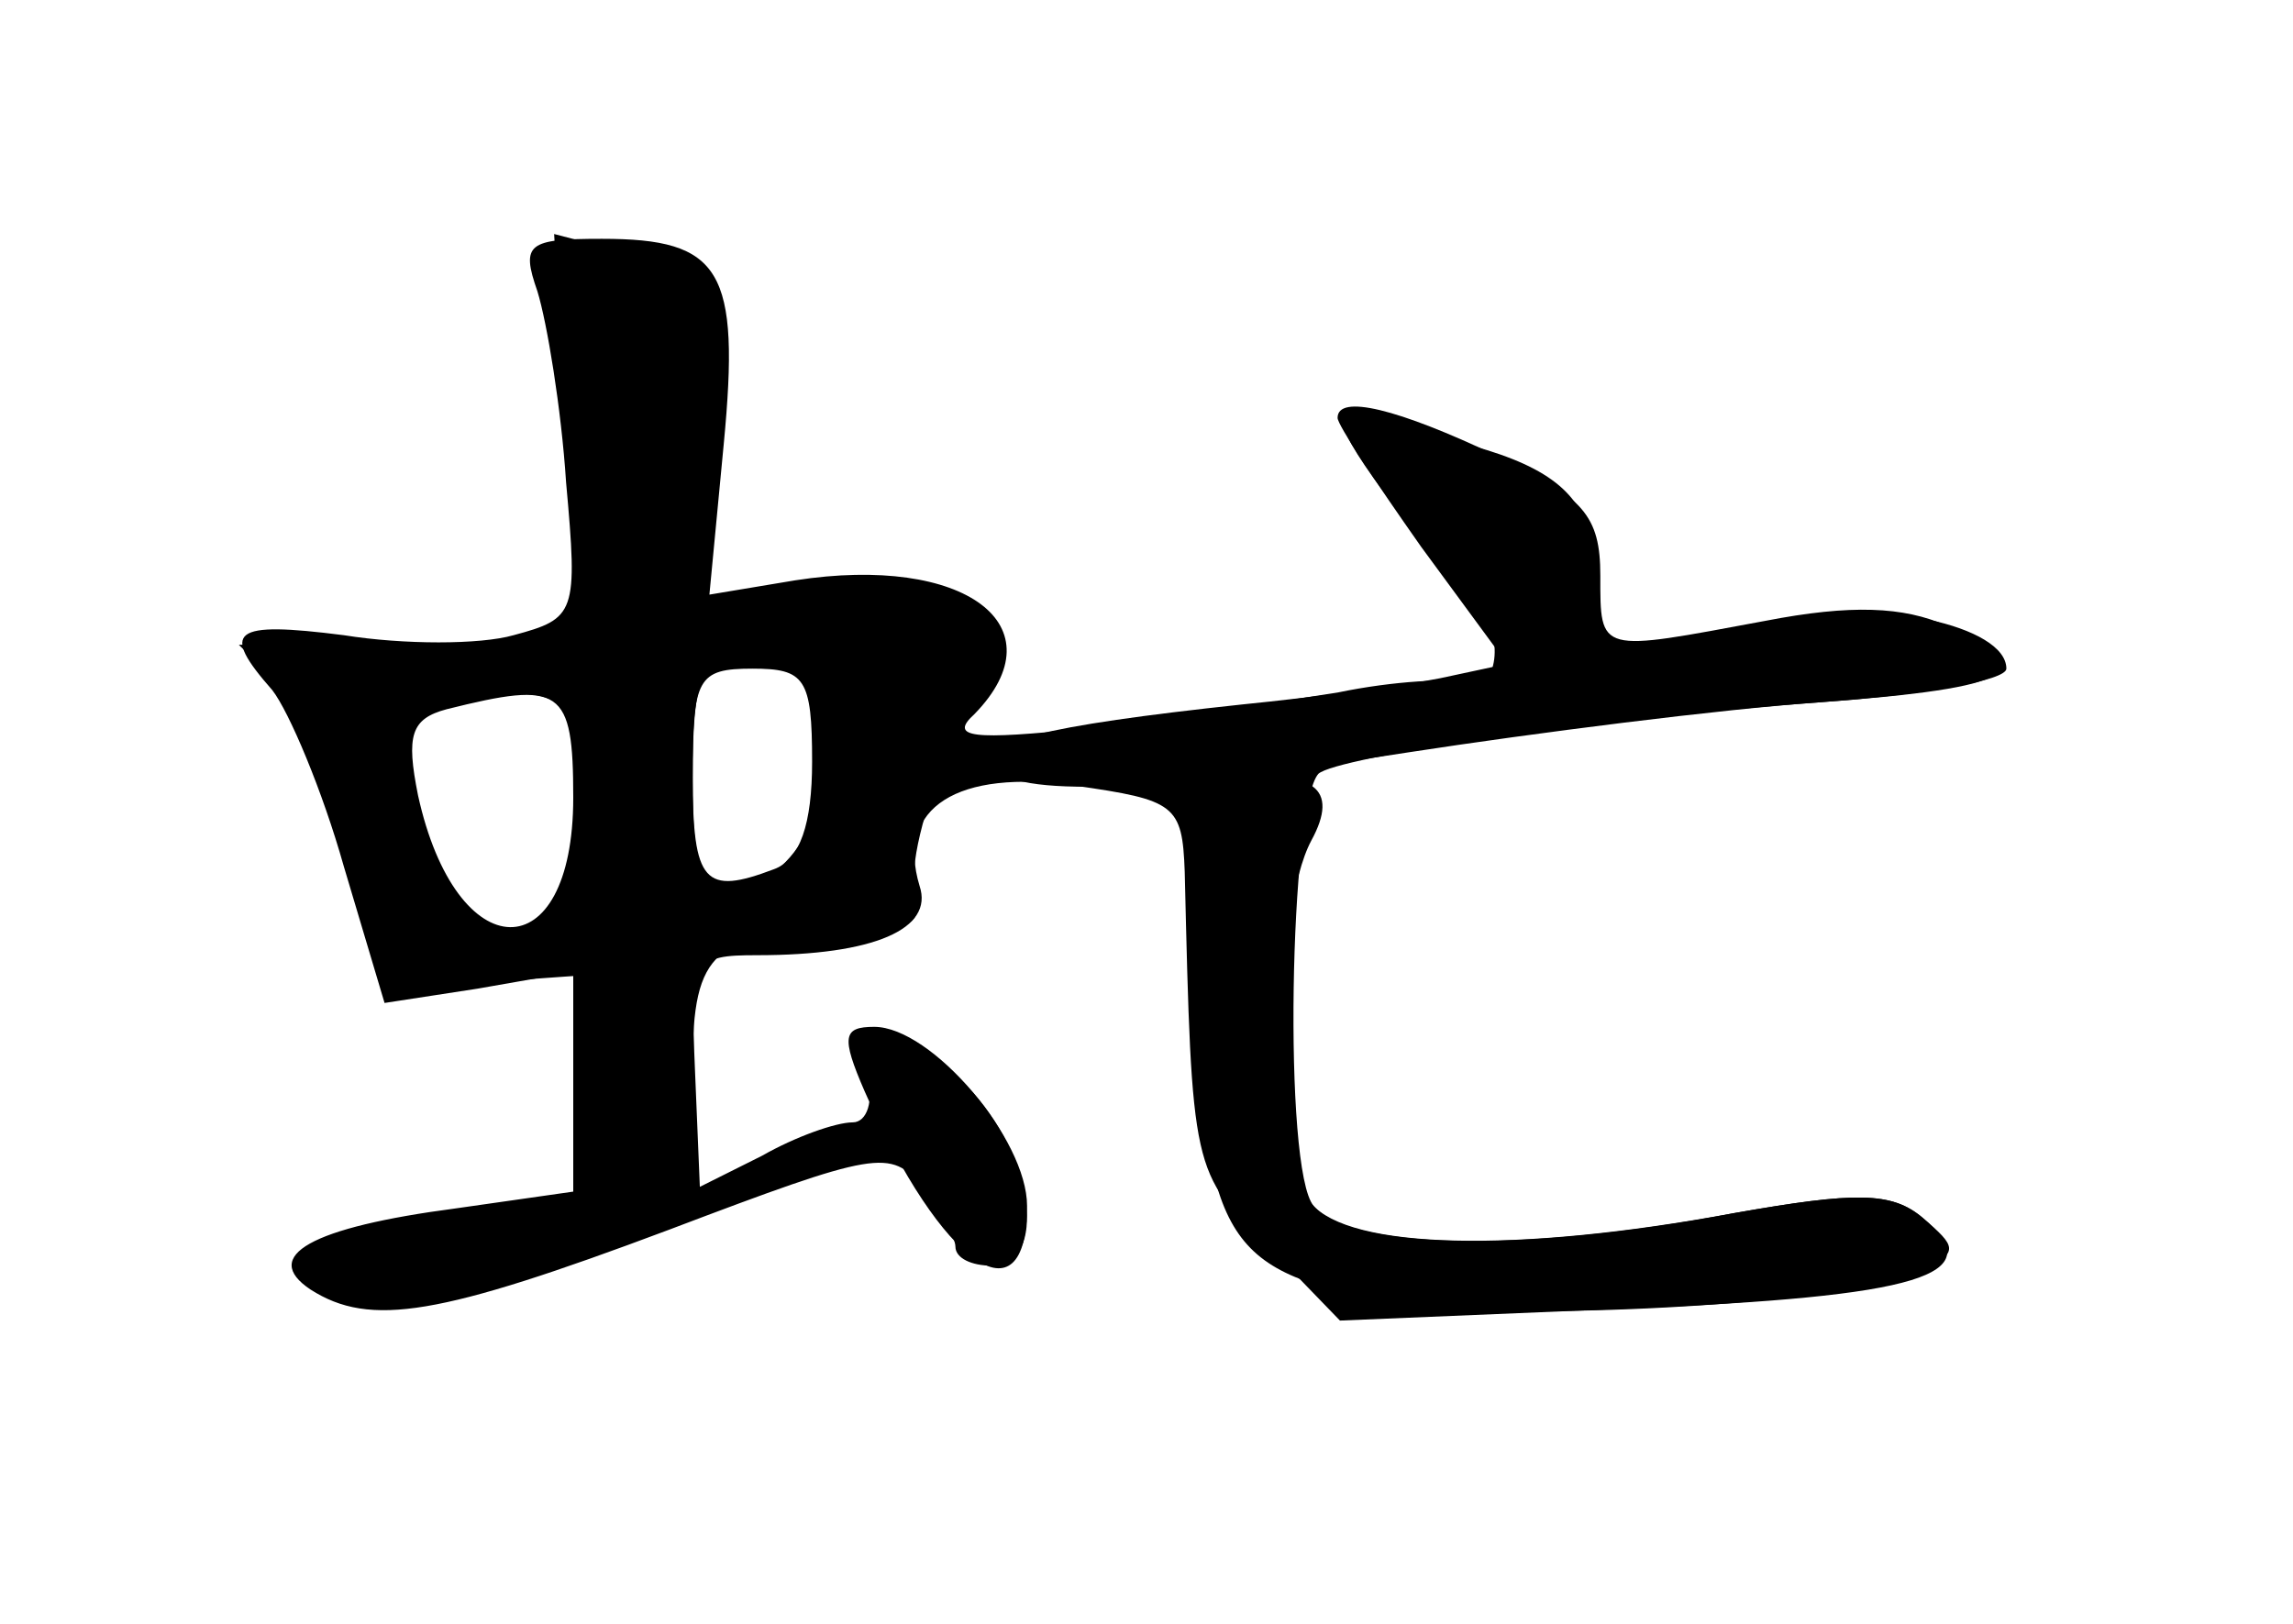 <?xml version="1.0" standalone="no"?>
<!DOCTYPE svg PUBLIC "-//W3C//DTD SVG 20010904//EN"
 "http://www.w3.org/TR/2001/REC-SVG-20010904/DTD/svg10.dtd">
<svg version="1.0" xmlns="http://www.w3.org/2000/svg"
 width="96pt" height="68pt" viewBox="0 0 96 68"
 preserveAspectRatio="xMidYMid meet">
<g transform="translate(0,68) scale(0.1,-0.1)" fill="#000000" stroke="none">
<g id="part-0" class="char-part">
  <path d="M225 558 c4 -13 10 -49 12 -80 5 -55 4 -57 -22 -64 -14 -4 -46 -4
-71 0 -47 6 -52 2 -30 -23 7 -9 21 -42 30 -74 l17 -57 39 6 40 7 0 -46 0 -46
-49 -7 c-61 -8 -82 -20 -61 -34 25 -16 54 -11 150 25 87 33 93 34 106 18 7
-10 14 -21 14 -25 0 -5 7 -8 15 -8 24 0 18 46 -10 75 -31 30 -49 32 -42 5 3
-11 0 -20 -6 -20 -7 0 -24 -6 -38 -14 l-26 -13 -2 48 c-2 47 -1 49 26 49 49 0
74 11 68 29 -10 33 16 49 65 42 42 -6 45 -8 46 -36 3 -126 3 -126 35 -157 l30
-31 120 5 c123 5 153 14 124 38 -13 11 -28 11 -79 2 -89 -17 -161 -15 -176 3
-13 15 -10 168 2 181 8 7 115 23 211 30 42 3 77 9 77 14 0 18 -55 30 -95 20
-54 -13 -88 -13 -80 1 4 5 4 21 1 34 -5 20 -20 31 -56 40 -3 1 -13 5 -23 10
-10 4 -20 5 -24 2 -5 -5 8 -25 58 -85 10 -13 3 -36 -9 -28 -4 2 -28 1 -52 -4
-25 -4 -72 -11 -105 -15 -48 -5 -58 -4 -47 6 36 37 -4 67 -75 56 l-36 -6 6 63
c7 73 -1 86 -51 86 -31 0 -34 -2 -27 -22z m115 -197 c0 -26 -5 -41 -16 -45
-29 -11 -34 -6 -34 39 0 41 2 45 25 45 22 0 25 -4 25 -39z m-100 -15 c0 -73
-49 -72 -65 1 -5 25 -3 32 12 36 48 12 53 9 53 -37z"/>
</g>
<g id="part-1" class="char-part">
  <path d="M237 496 l6 -86 -72 0 -71 0 20 -20 c11 -11 20 -30 20 -42 1 -13 7
-36 14 -53 11 -27 16 -29 54 -26 l42 3 0 -41 c0 -34 3 -41 20 -41 17 0 20 7
20 44 0 48 9 56 65 56 27 0 32 3 28 19 -2 10 5 38 17 62 22 41 22 43 4 57 -18
13 -59 12 -96 -3 -21 -8 -23 15 -8 80 10 45 2 60 -41 70 l-27 7 5 -86z m113
-110 c0 -42 -18 -76 -40 -76 -17 0 -20 6 -20 43 0 50 4 57 37 57 18 0 23 -6
23 -24z m-104 -31 c9 -48 0 -65 -34 -65 -26 0 -30 4 -36 38 -10 60 -9 62 29
62 31 0 35 -3 41 -35z"/>
</g>
<g id="part-2" class="char-part">
  <path d="M362 223 c32 -73 68 -98 68 -48 0 28 -40 75 -64 75 -13 0 -14 -4 -4
-27z"/>
</g>
<g id="part-3" class="char-part">
  <path d="M560 505 c0 -3 16 -27 35 -54 l36 -49 -28 -6 c-15 -3 -53 -8 -83 -11
-84 -9 -111 -16 -104 -26 8 -13 66 -11 174 6 52 8 130 18 173 21 81 6 93 13
52 32 -18 8 -40 9 -76 2 -70 -13 -69 -14 -69 19 0 25 -7 33 -43 50 -42 20 -67
26 -67 16z"/>
</g>
<g id="part-4" class="char-part">
  <path d="M515 353 c-19 -3 -20 -9 -15 -93 6 -102 14 -114 89 -126 51 -8 195 1
217 14 14 8 13 10 -1 22 -13 11 -28 11 -79 2 -92 -17 -161 -15 -177 4 -16 20
-16 122 0 152 12 22 1 30 -34 25z"/>
</g>
</g>
</svg>